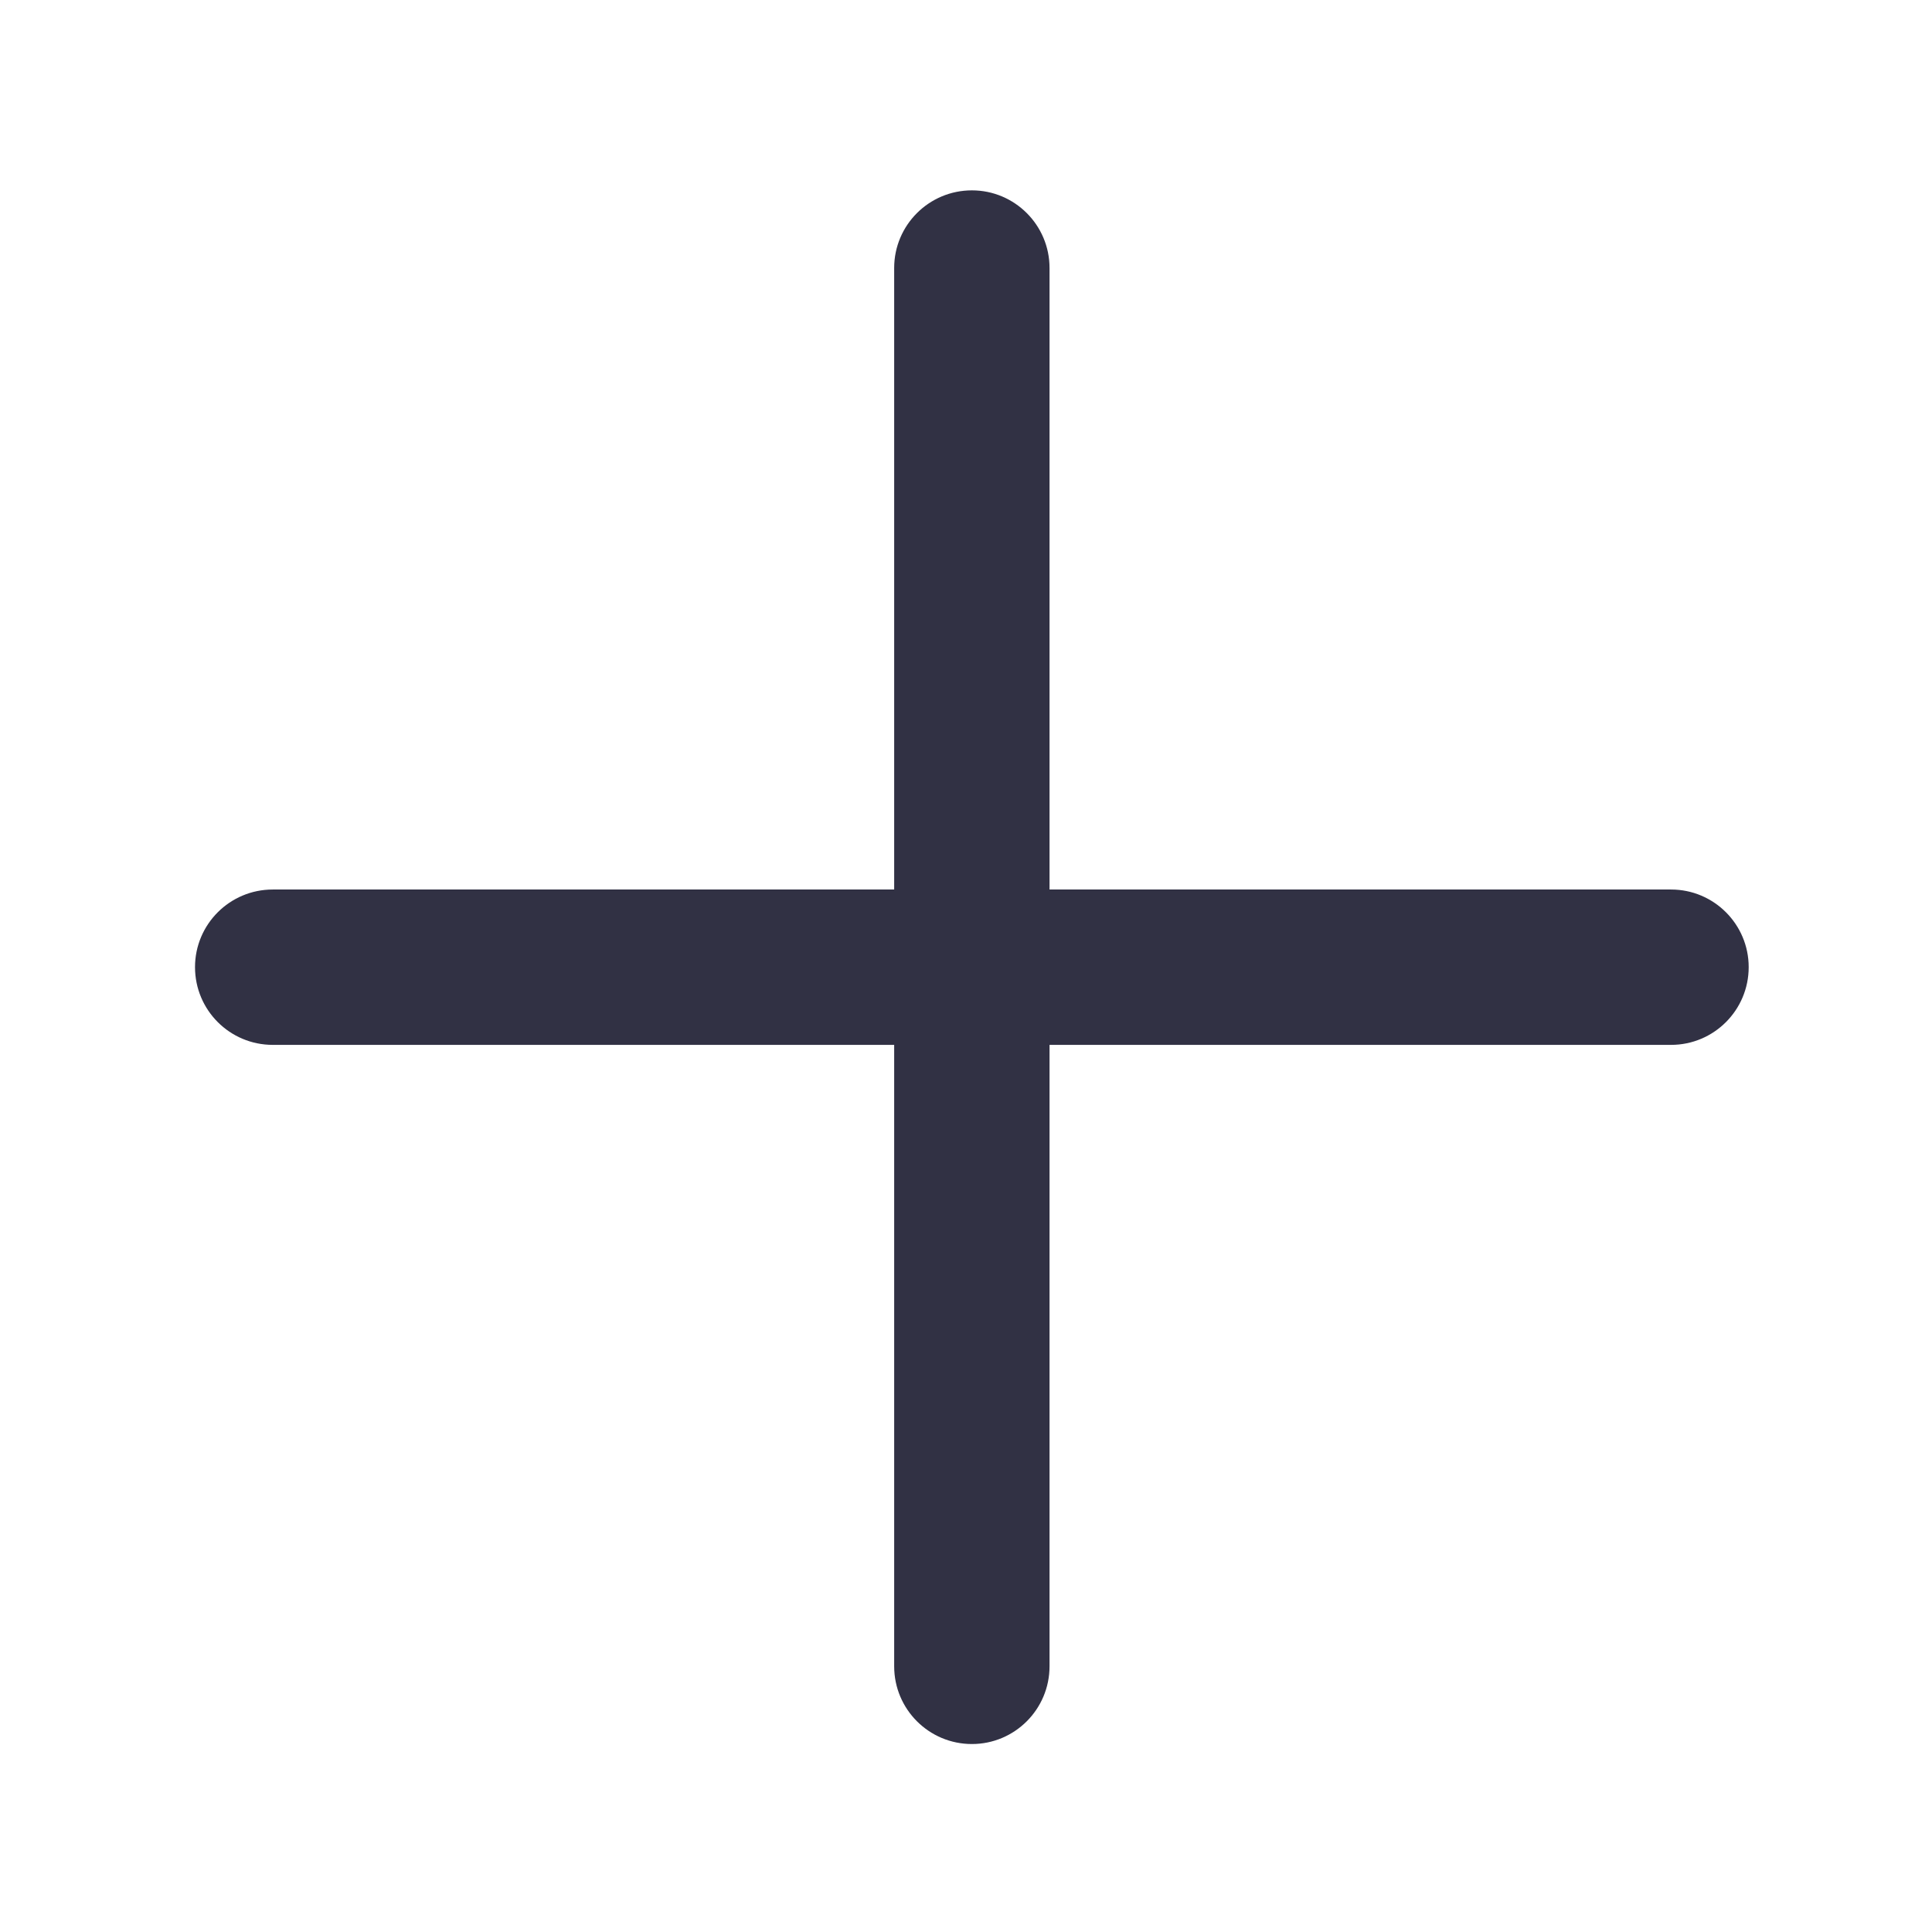 <svg width="17" height="17" viewBox="0 0 17 17" fill="none" xmlns="http://www.w3.org/2000/svg">
<path fill-rule="evenodd" clip-rule="evenodd" d="M7.868 7.827V2.358C7.868 1.981 8.174 1.675 8.552 1.675C8.929 1.675 9.235 1.981 9.235 2.358V7.827H14.704C15.081 7.827 15.387 8.133 15.387 8.51C15.387 8.888 15.081 9.194 14.704 9.194H9.235V14.662C9.235 15.04 8.929 15.346 8.552 15.346C8.174 15.346 7.868 15.04 7.868 14.662V9.194H2.4C2.022 9.194 1.716 8.888 1.716 8.51C1.716 8.133 2.022 7.827 2.4 7.827H7.868Z" fill="#313144"/>
</svg>
